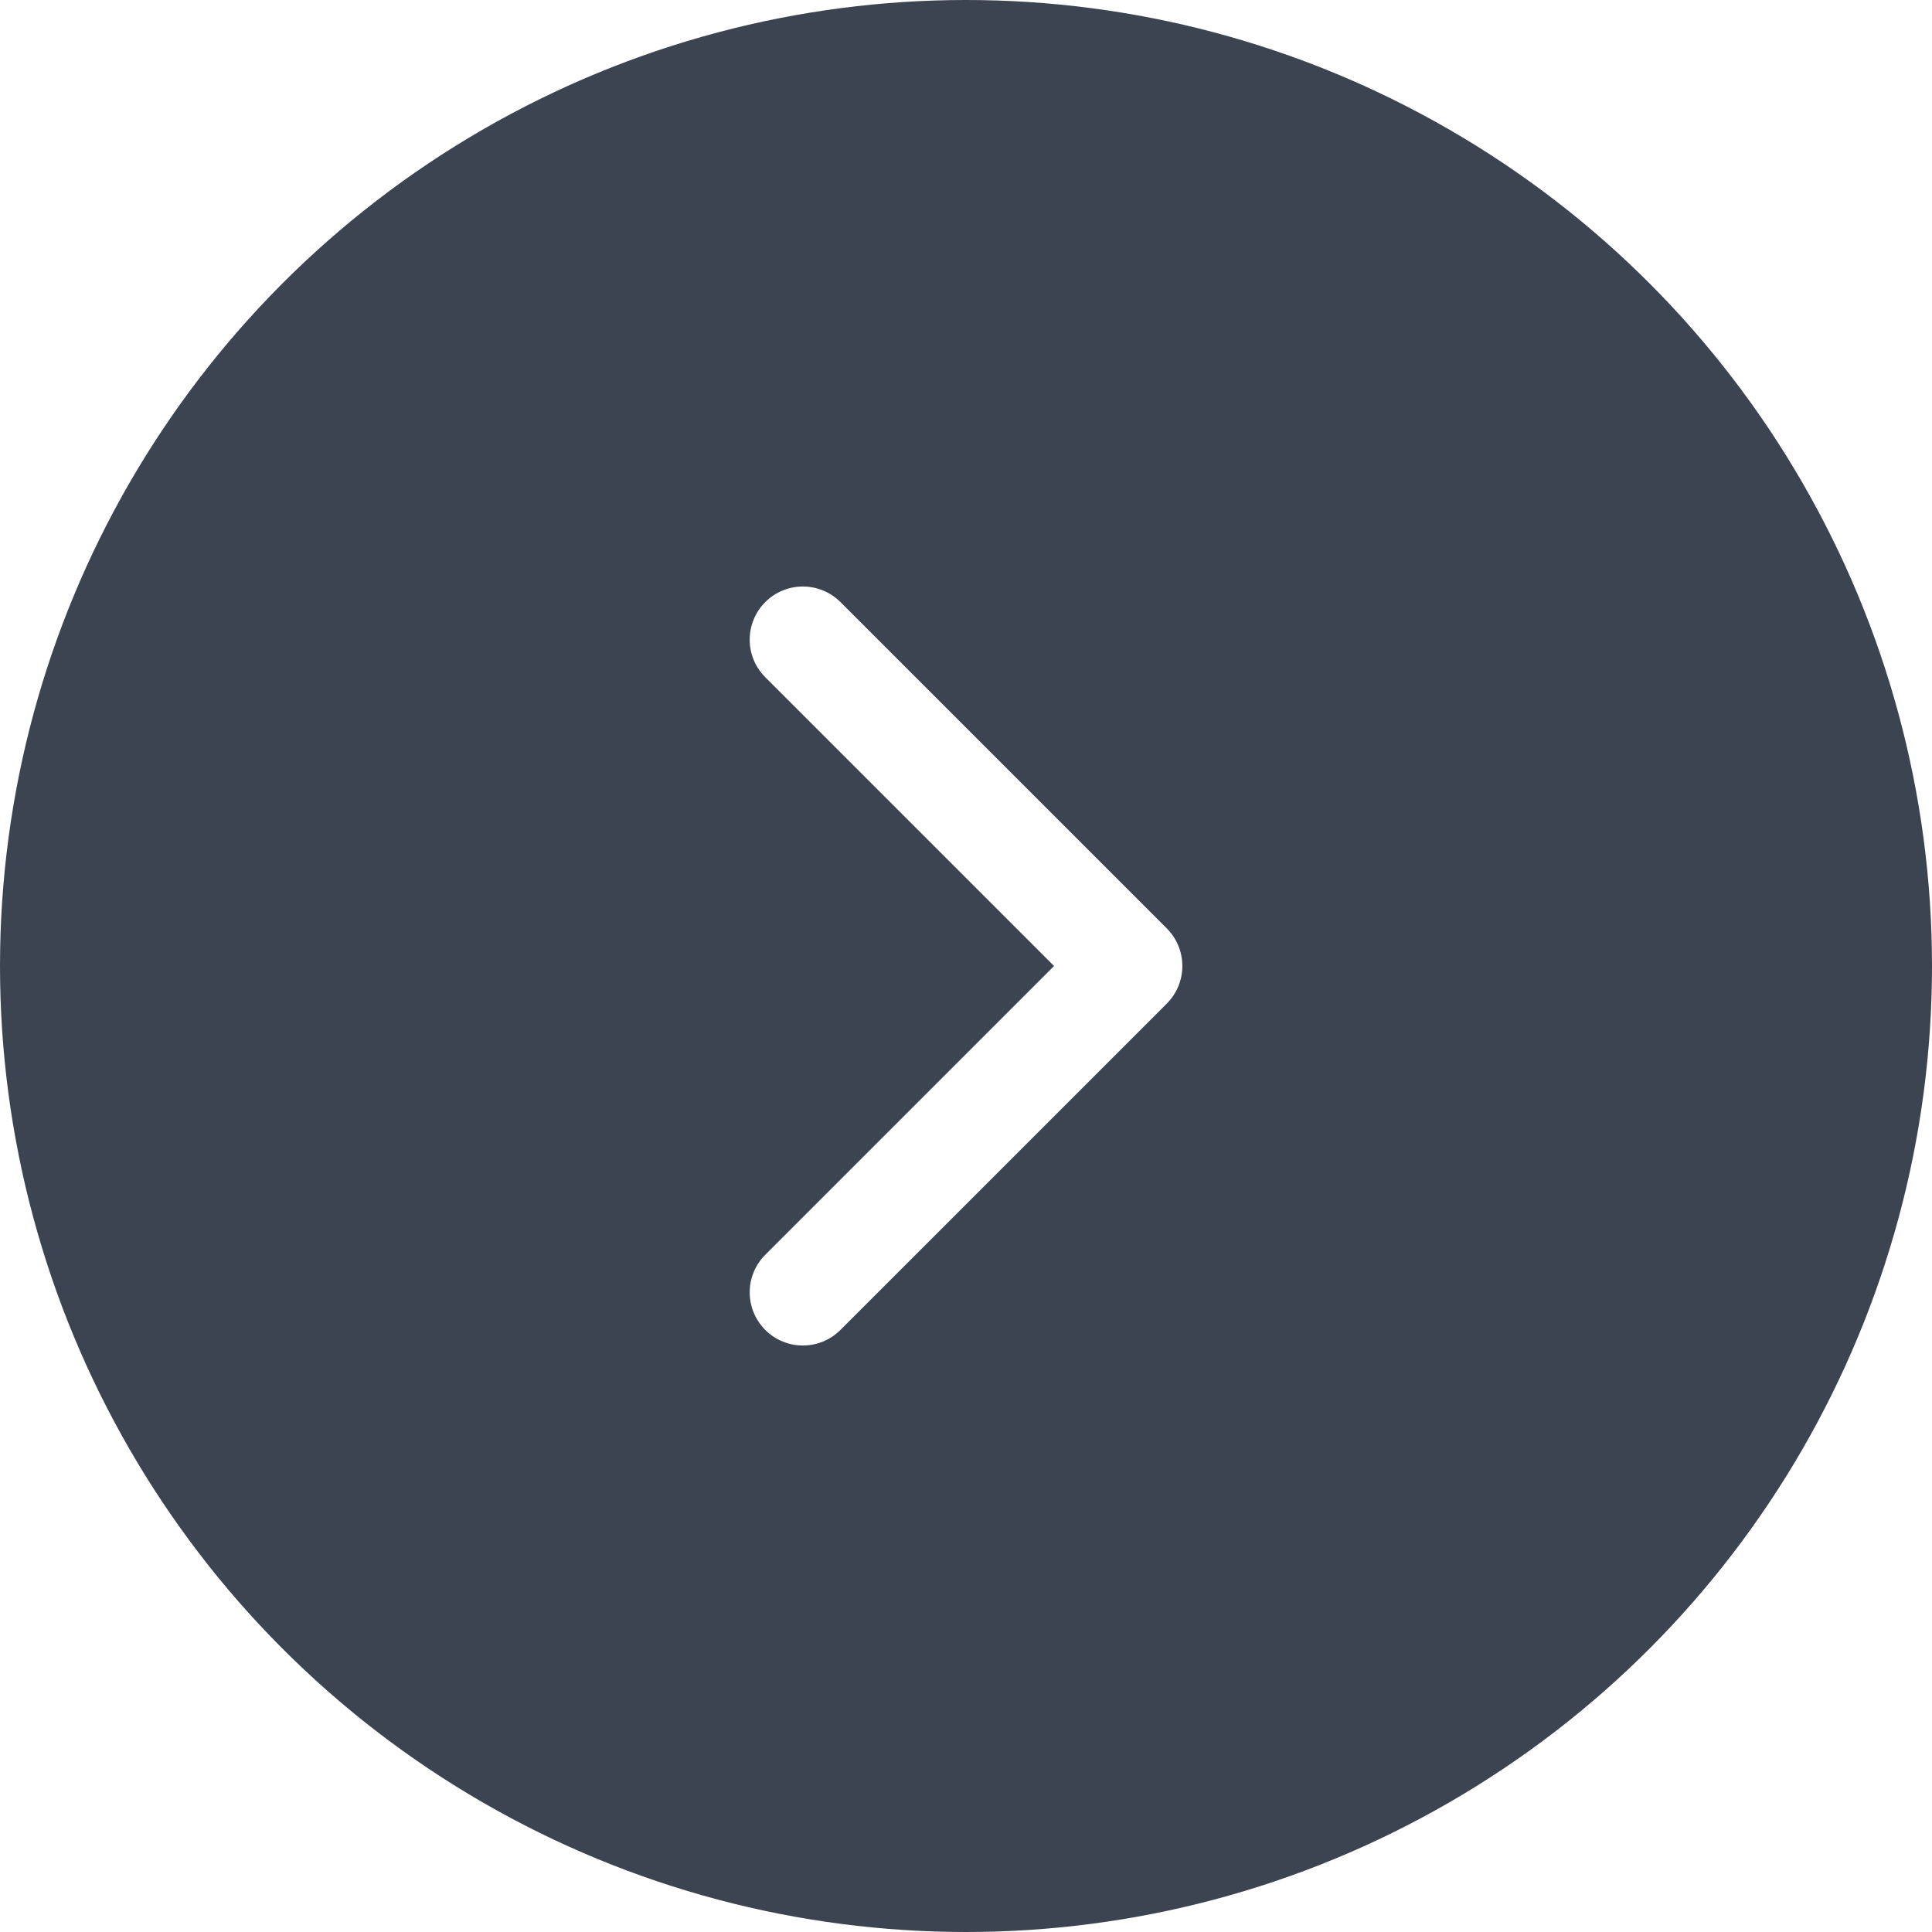 <svg width="56" height="56" viewBox="0 0 56 56" fill="none" xmlns="http://www.w3.org/2000/svg">
<g filter="url(#filter0_b_701_441)">
<circle cx="28" cy="28" r="28" fill="#3D4451"/>
</g>
<path d="M34.271 28C34.271 28.394 34.12 28.789 33.82 29.089L24.36 38.549C23.759 39.15 22.783 39.15 22.182 38.549C21.58 37.947 21.58 36.972 22.182 36.37L30.552 28L22.182 19.63C21.58 19.028 21.58 18.053 22.182 17.452C22.783 16.85 23.759 16.85 24.361 17.452L33.82 26.911C34.121 27.212 34.271 27.606 34.271 28Z" fill="white"/>
<defs>
<filter id="filter0_b_701_441" x="-4" y="-4" width="64" height="64" filterUnits="userSpaceOnUse" color-interpolation-filters="sRGB">
<feFlood flood-opacity="0" result="BackgroundImageFix"/>
<feGaussianBlur in="BackgroundImageFix" stdDeviation="2"/>
<feComposite in2="SourceAlpha" operator="in" result="effect1_backgroundBlur_701_441"/>
<feBlend mode="normal" in="SourceGraphic" in2="effect1_backgroundBlur_701_441" result="shape"/>
</filter>
</defs>
</svg>
